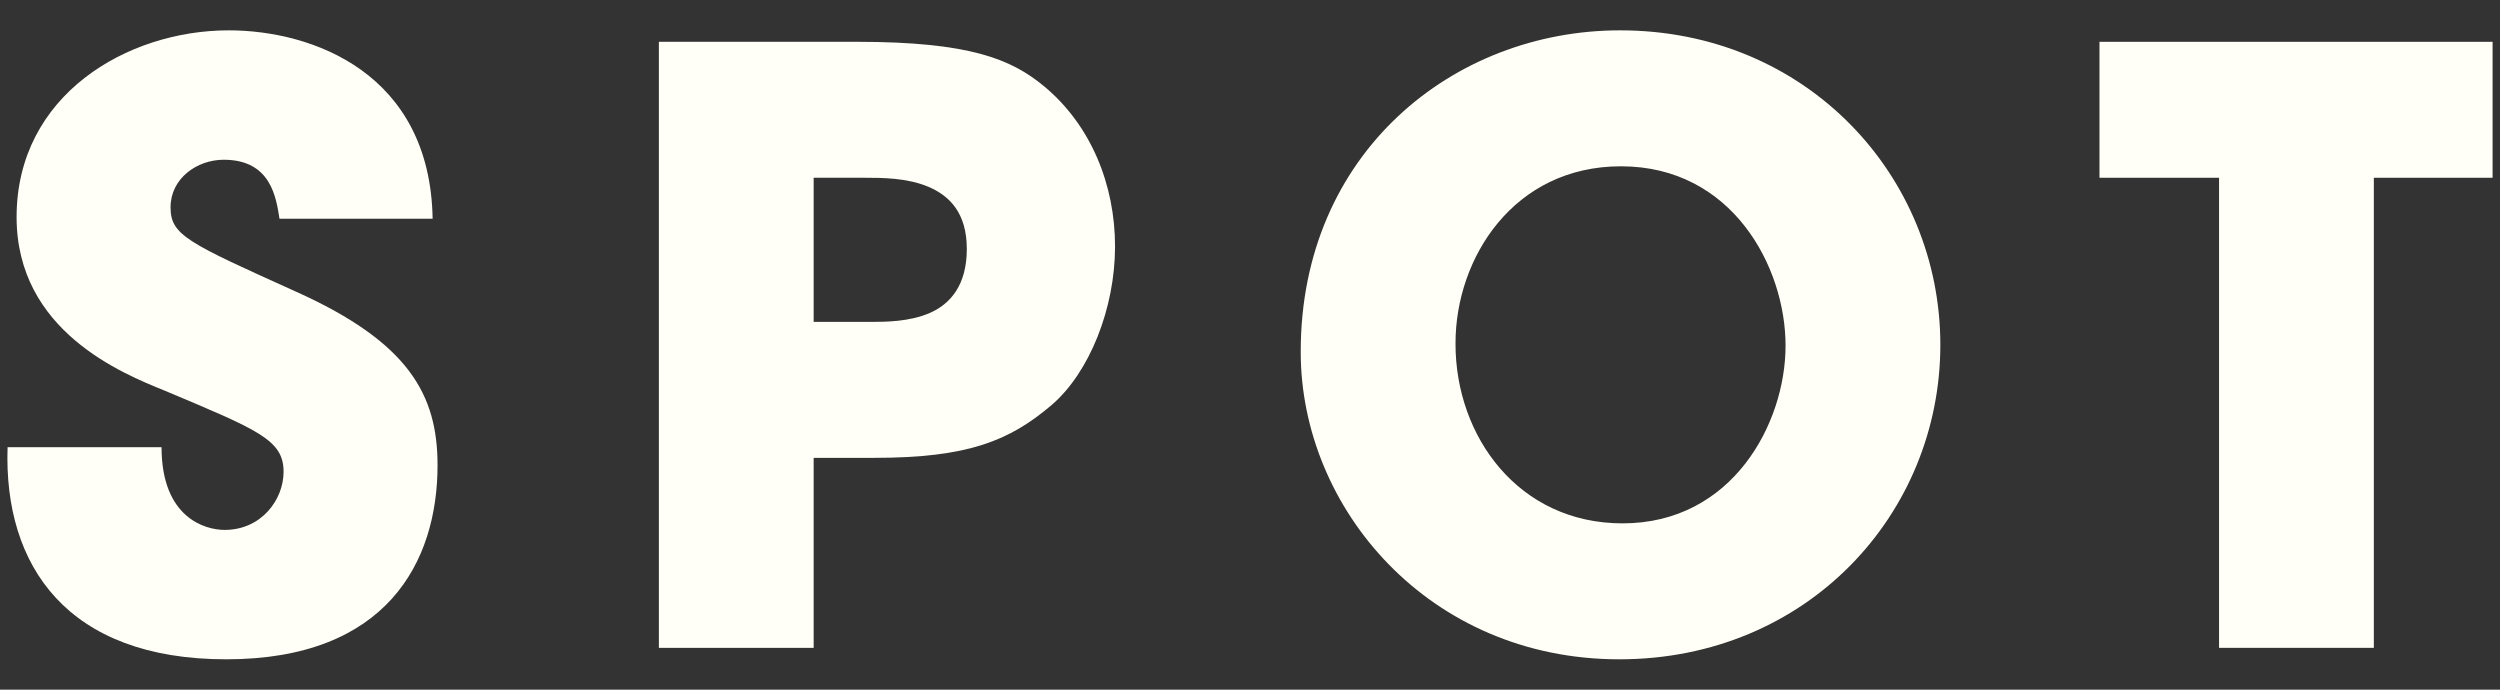 <svg width="58" height="16" viewBox="0 0 58 16" fill="none" xmlns="http://www.w3.org/2000/svg">
<rect x="0" y="0" width="58" height="16" fill="#333333" stroke="none"/>
<path d="M0.176 10.375C0.081 13.13 1.563 15.296 5.249 15.296C8.973 15.296 10.151 13.035 10.151 10.793C10.151 9.159 9.486 7.943 6.864 6.765C4.337 5.625 3.957 5.454 3.957 4.808C3.957 4.143 4.565 3.706 5.192 3.706C6.294 3.706 6.408 4.599 6.484 5.074H10.037C9.98 1.692 7.244 0.704 5.306 0.704C2.95 0.704 0.385 2.205 0.385 5.036C0.385 7.677 2.836 8.665 3.824 9.064C5.99 9.976 6.579 10.204 6.579 10.945C6.579 11.591 6.066 12.294 5.211 12.294C4.755 12.294 3.748 12.009 3.748 10.375H0.176Z" fill="#FFFFF7"/>
<path d="M15.286 0.97V15.03H18.877V10.622H20.283C22.468 10.622 23.418 10.223 24.387 9.406C25.28 8.646 25.869 7.145 25.869 5.72C25.869 4.295 25.318 2.908 24.216 1.996C23.456 1.369 22.487 0.97 19.884 0.97H15.286ZM18.877 4.124H20.055C20.454 4.124 21.043 4.124 21.537 4.333C22.031 4.542 22.43 4.941 22.43 5.777C22.43 6.613 22.05 7.05 21.575 7.259C21.1 7.468 20.53 7.468 20.188 7.468H18.877V4.124Z" fill="#FFFFF7"/>
<path d="M30.177 8.171C30.177 11.781 33.141 15.296 37.568 15.296C41.938 15.296 45.016 11.914 45.016 8C45.016 4.086 41.919 0.704 37.587 0.704C33.711 0.704 30.177 3.554 30.177 8.152V8.171ZM33.768 7.962C33.768 5.986 35.117 3.858 37.606 3.858C40.19 3.858 41.425 6.195 41.425 8.019C41.425 9.824 40.19 12.142 37.644 12.142C35.231 12.142 33.768 10.128 33.768 7.981V7.962Z" fill="#FFFFF7"/>
<path d="M51.482 15.03H55.073V4.124H57.828V0.97H48.708V4.124H51.482V15.03Z" fill="#FFFFF7"/>
</svg>
